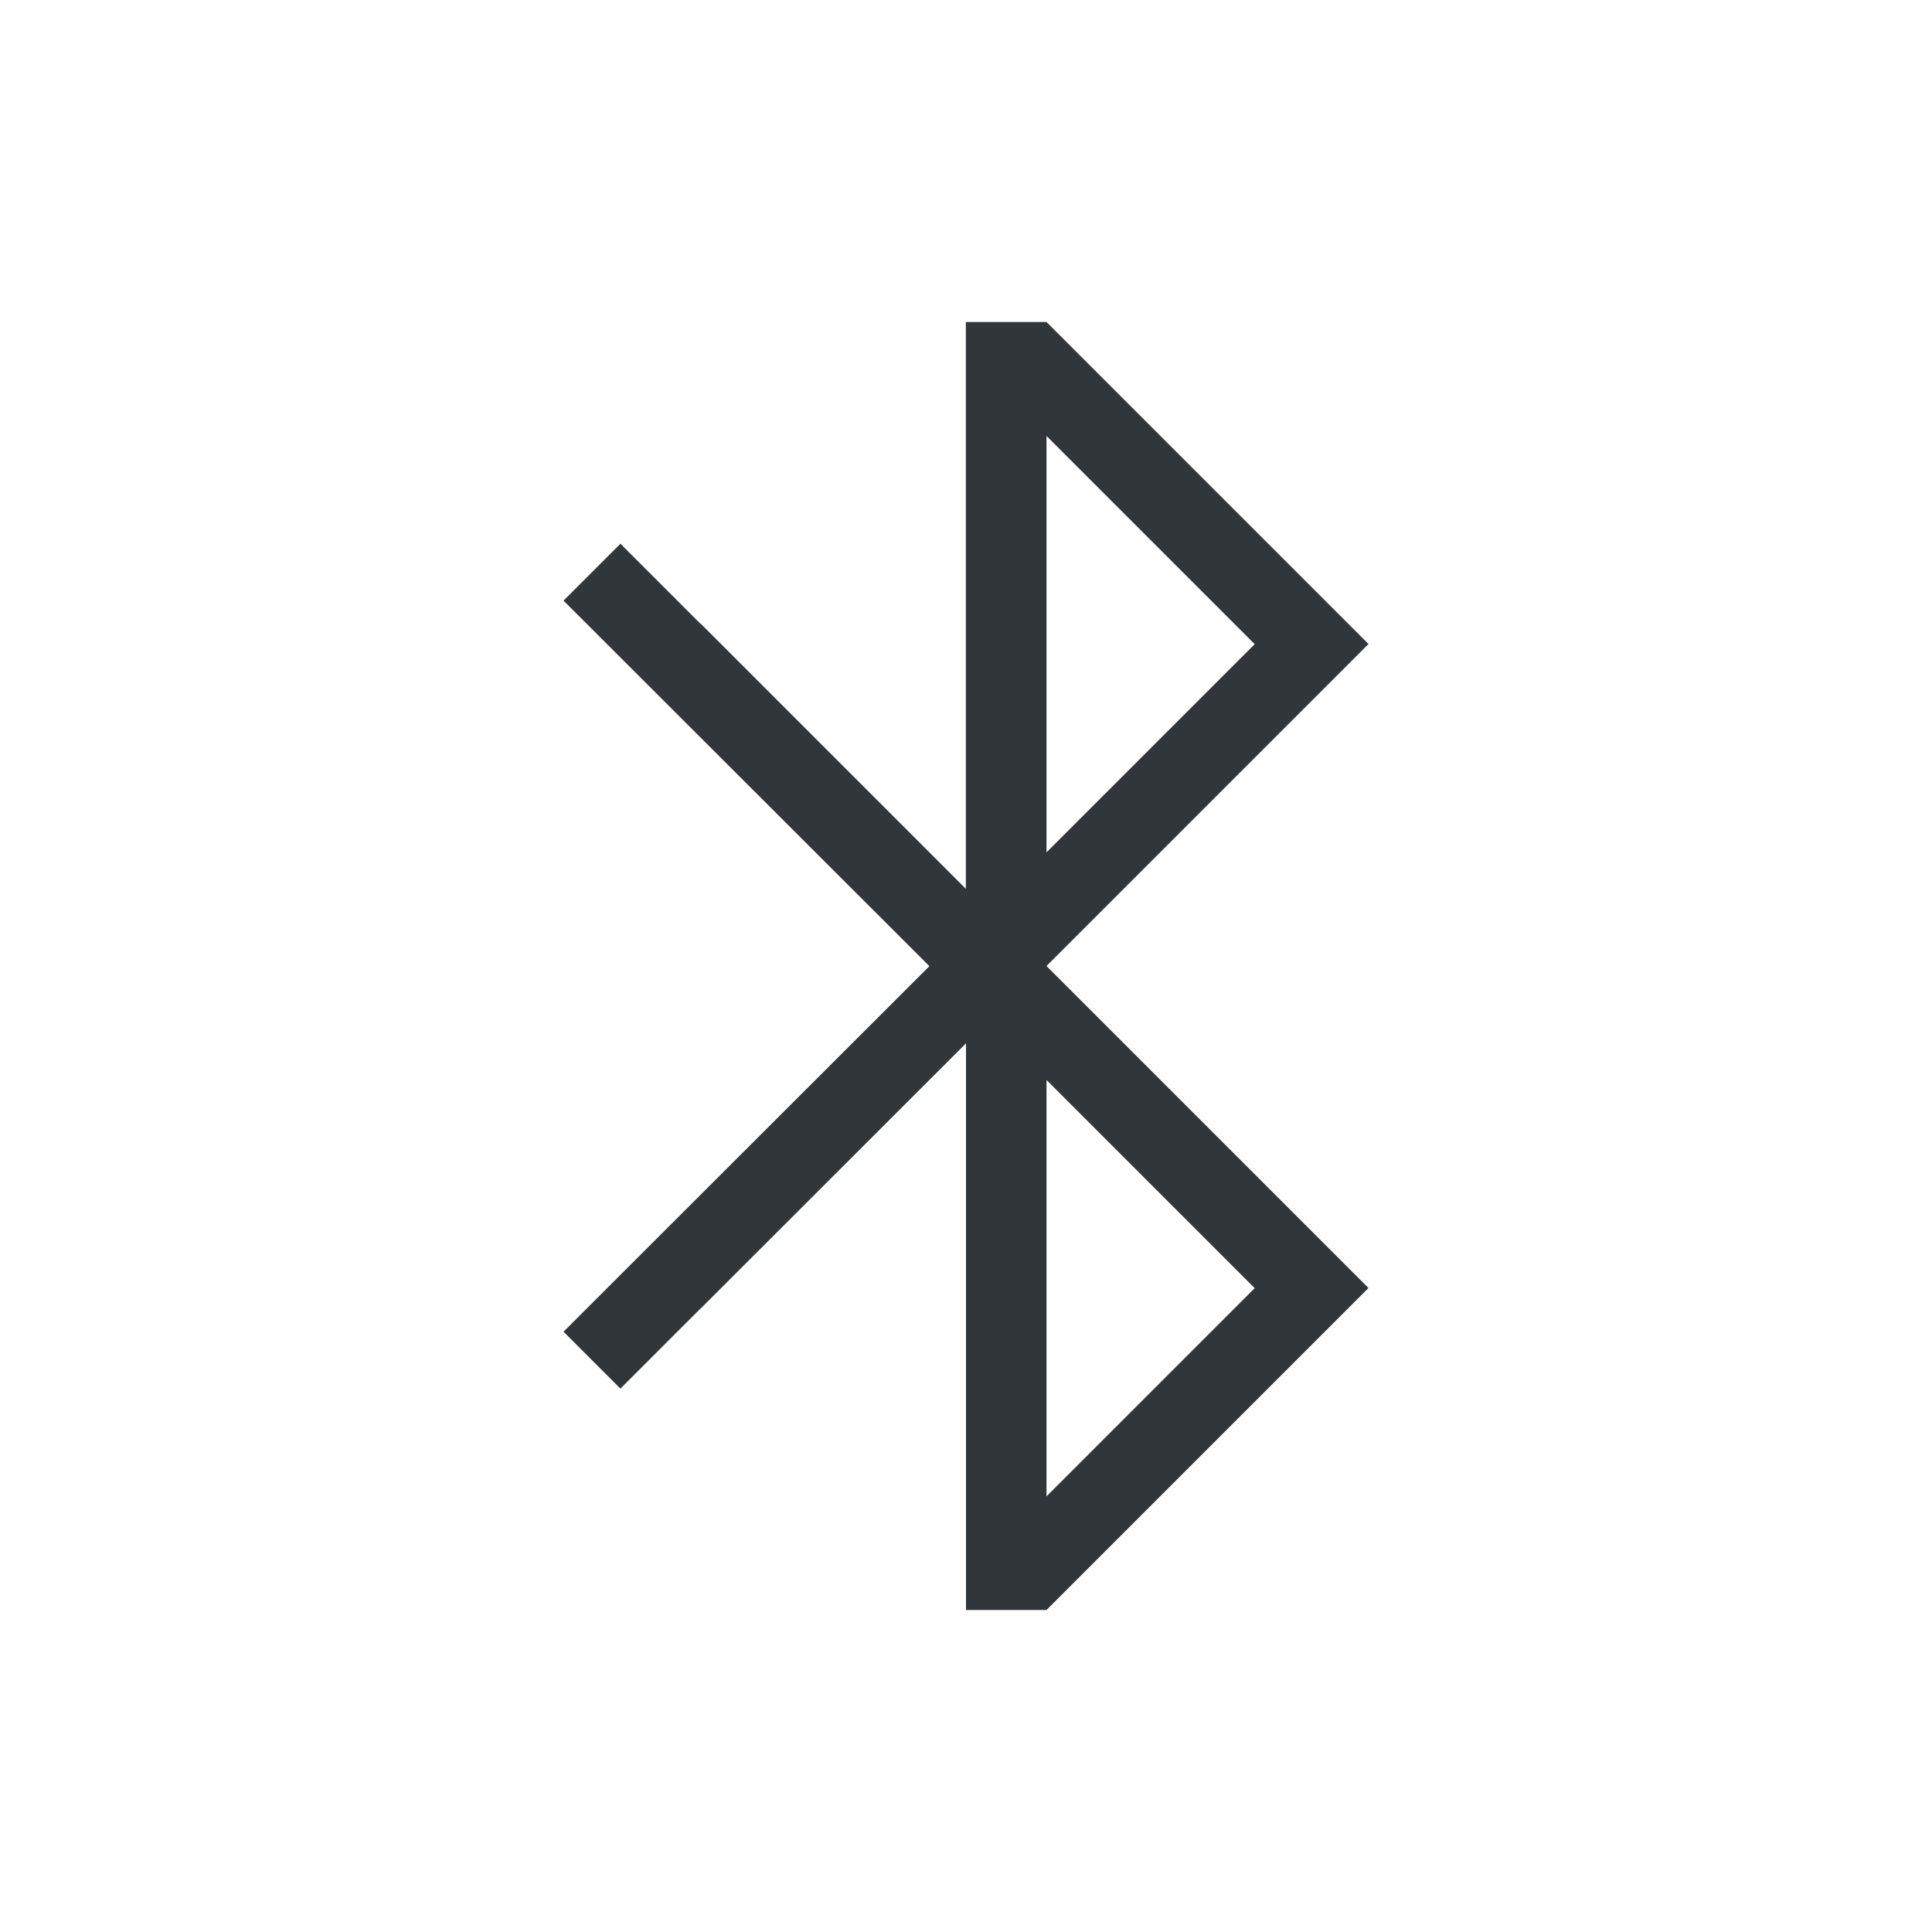 <svg xmlns="http://www.w3.org/2000/svg" height="24" width="24" viewBox="0 0 24 24">
  <defs id="defs4157">
    <style id="current-color-scheme" type="text/css">
      .ColorScheme-Text {
        color:#31363b;
      }
    </style>
  </defs>
  <g transform="translate(1,1)">
    <path class="ColorScheme-Text" style="text-decoration:none;text-decoration-line:none;text-decoration-style:solid;display:inline;overflow:visible;visibility:visible;isolation:auto;mix-blend-mode:normal;color-interpolation:sRGB;color-interpolation-filters:linearRGB;fill:currentColor;fill-opacity:1;fill-rule:nonzero;stroke:none;stroke-width:1;stroke-linecap:butt;stroke-linejoin:miter;stroke-miterlimit:4;stroke-dasharray:none;stroke-dashoffset:0;stroke-opacity:1;color-rendering:auto;image-rendering:auto;shape-rendering:auto;text-rendering:auto;enable-background:accumulate" d="m 10.998,3 v 0.002 7.039 l -3.293,-3.293 -0.002,0.002 C 7.347,6.394 6.707,5.754 6.707,5.754 L 6,6.461 10.545,11.002 6,15.543 6.707,16.25 c 0,0 0.64,-0.64 0.996,-0.996 h 0.002 L 11,11.961 V 19 h 1 L 16,15 12,11 16,7 12,3 Z M 12,4.416 14.586,7.002 12,9.588 Z m 0,8 2.586,2.586 L 12,17.588 Z" id="rect4163-9"/>
  </g>
</svg>
